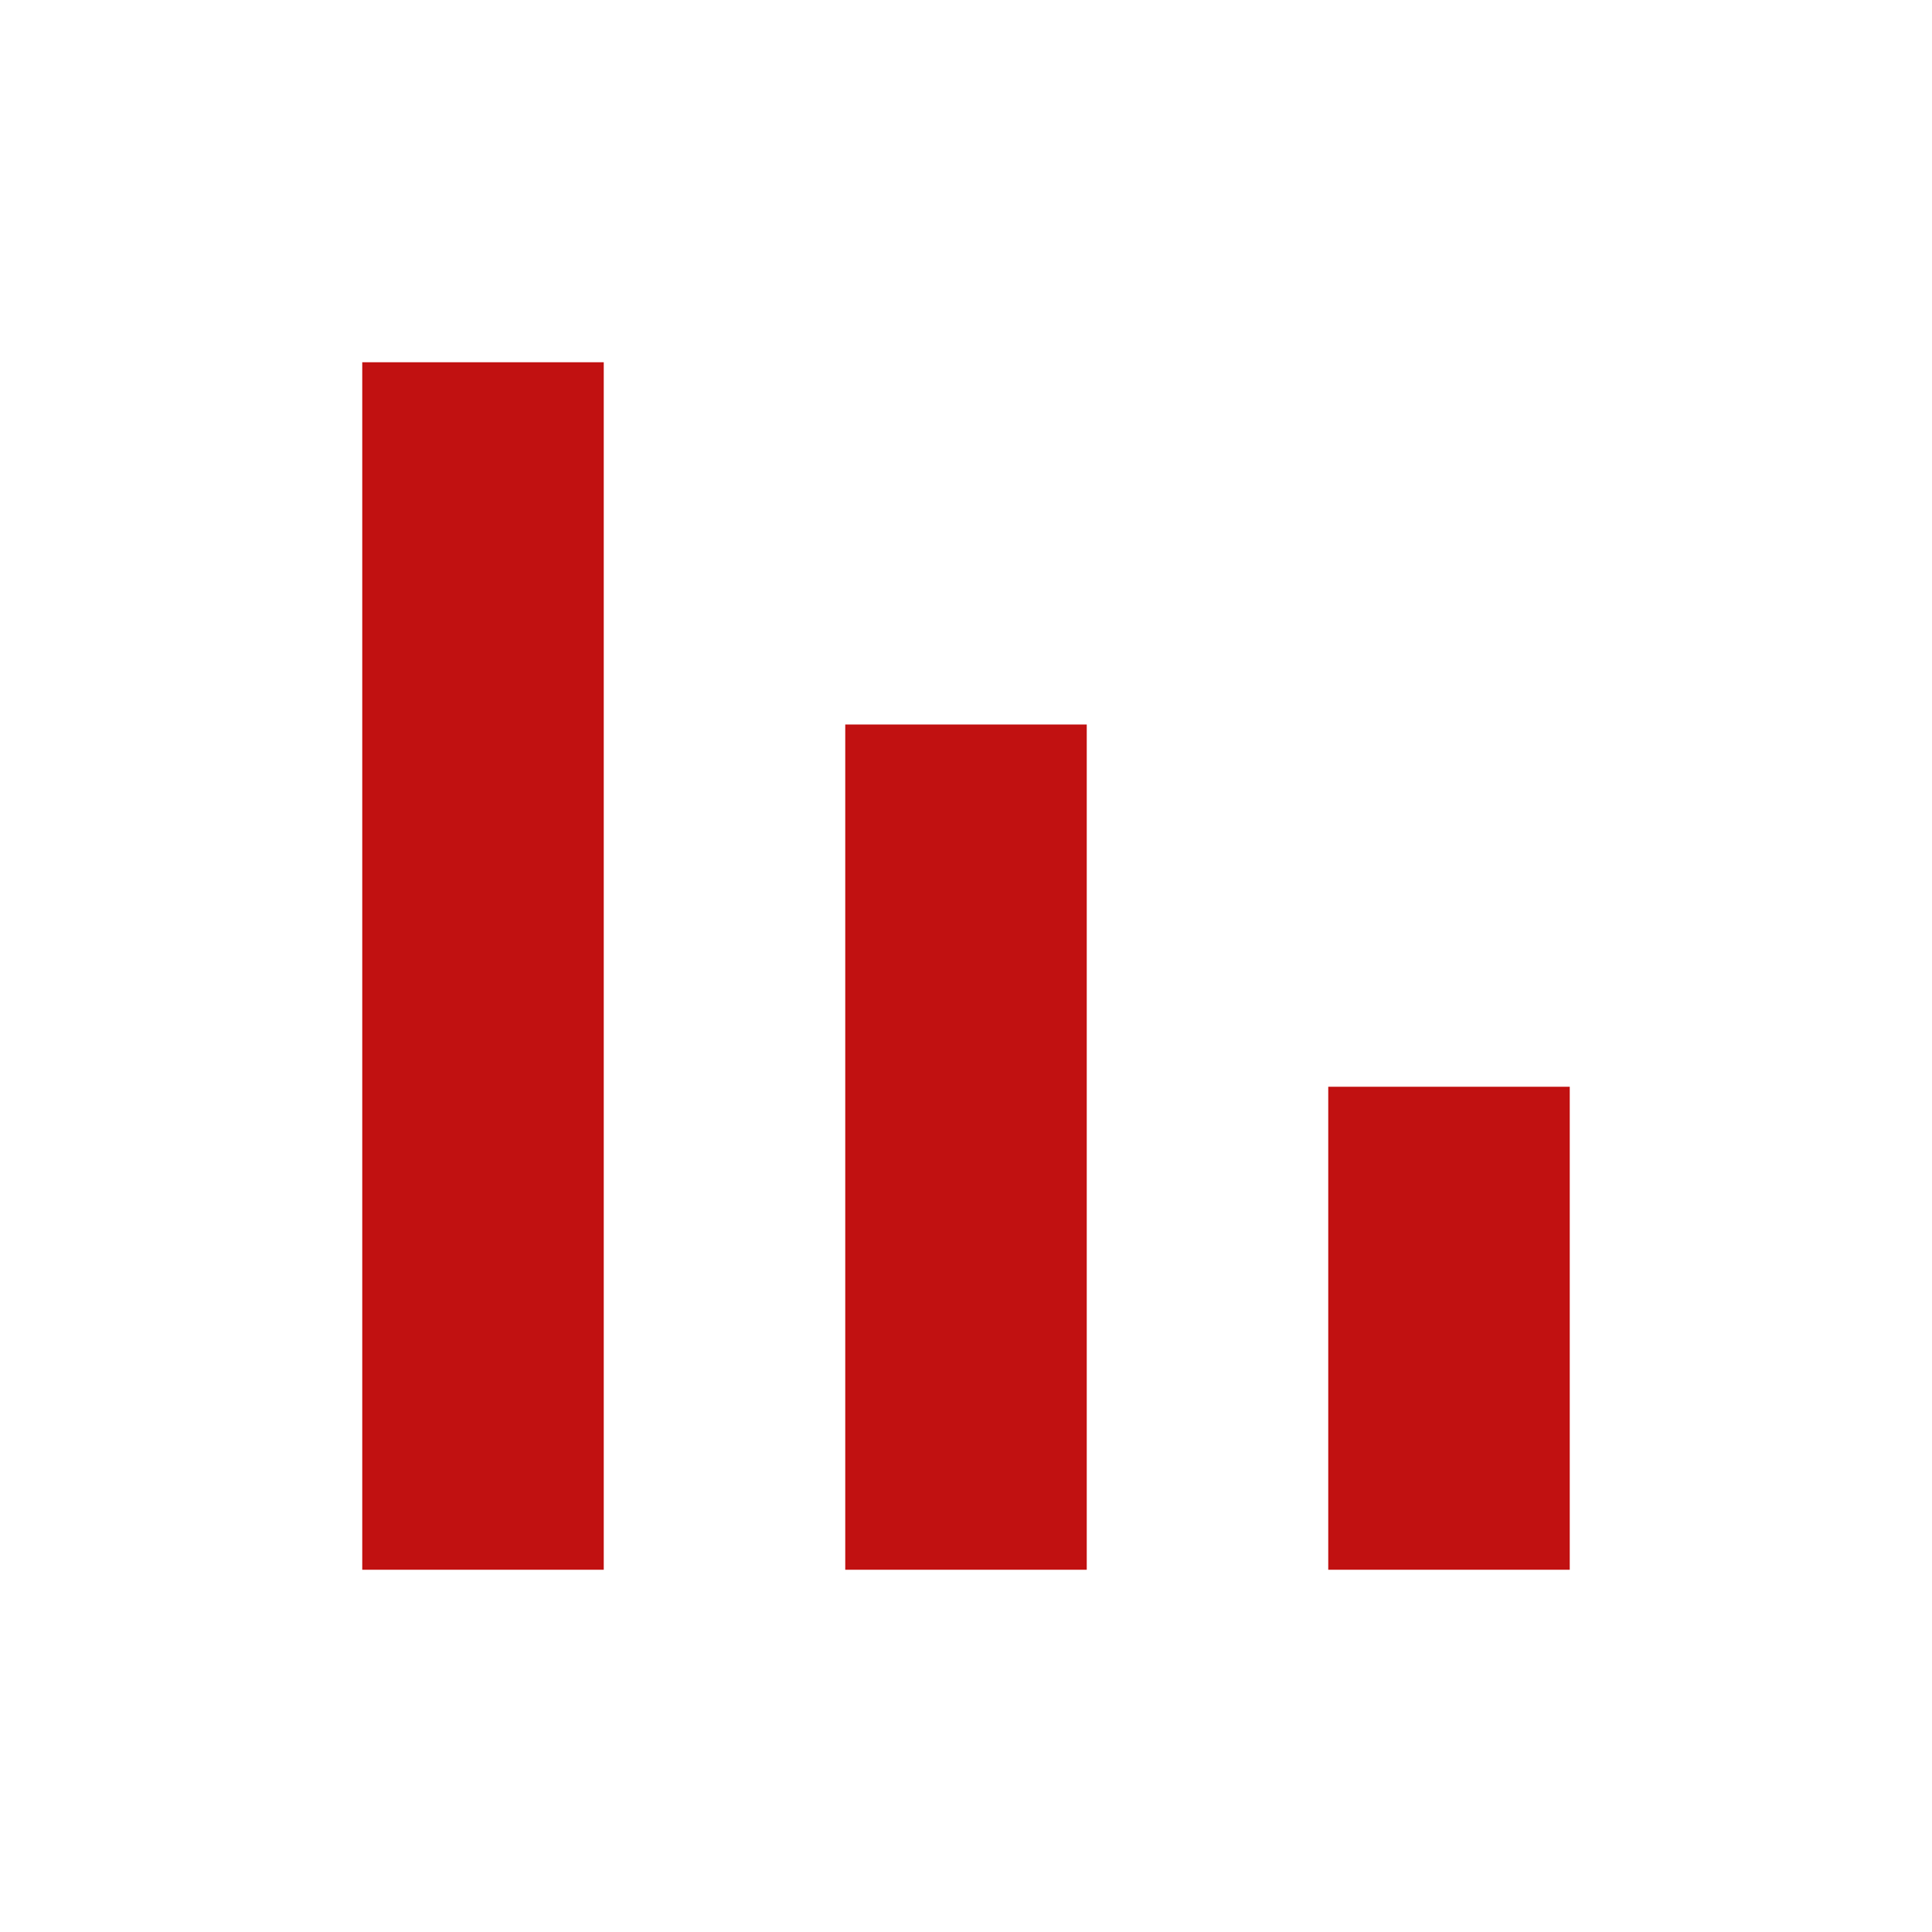 <svg viewBox="0 0 16 16" fill="none" xmlns="http://www.w3.org/2000/svg"><rect id="bar1" x="3" y="3" width="2" height="10" fill="#C11111"><animate attributeName="height" values="10;7;4;7;10" dur="3s" repeatCount="indefinite"/><animate attributeName="y" values="3;6;9;6;3" dur="3s" repeatCount="indefinite"/></rect><rect id="bar2" x="7" y="6" width="2" height="7" fill="#C11111"><animate attributeName="height" values="7;10;7;4;7" dur="3s" repeatCount="indefinite"/><animate attributeName="y" values="6;3;6;9;6" dur="3s" repeatCount="indefinite"/></rect><rect id="bar3" x="11" y="9" width="2" height="4" fill="#C11111"><animate attributeName="height" values="4;7;10;7;4" dur="3s" repeatCount="indefinite"/><animate attributeName="y" values="9;6;3;6;9" dur="3s" repeatCount="indefinite"/></rect></svg>